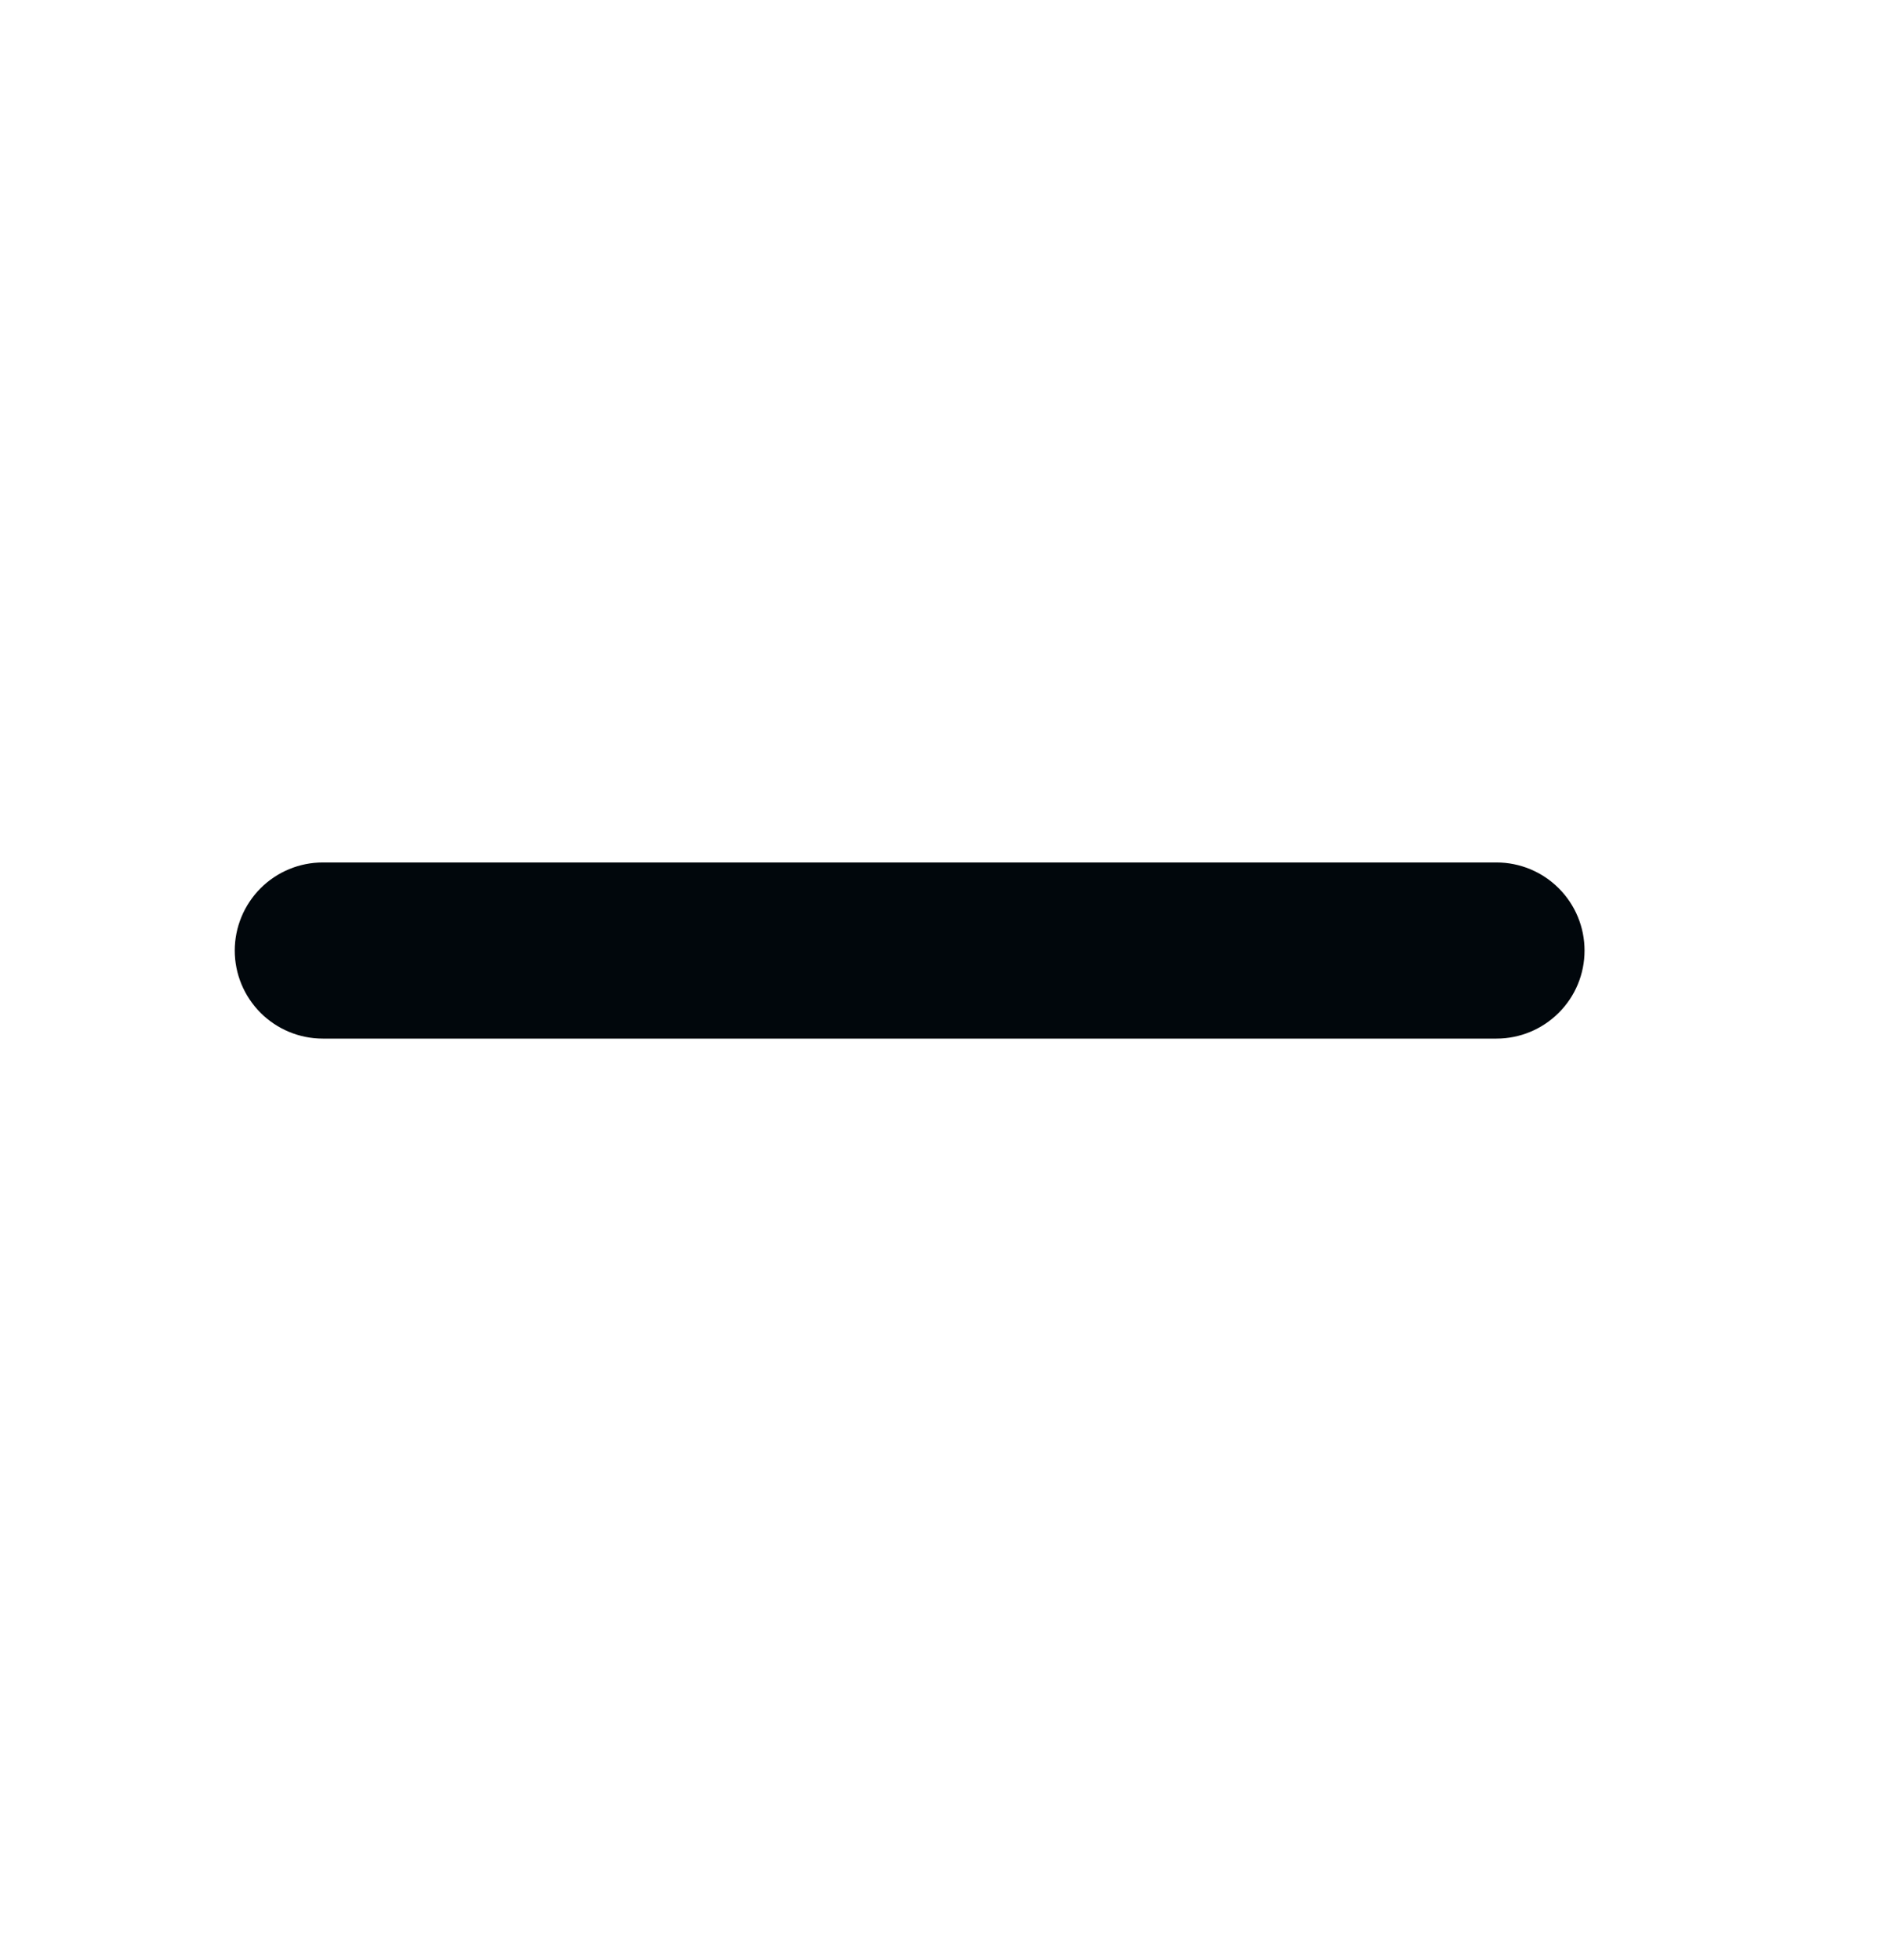 <svg width="23" height="24" viewBox="0 0 23 24" fill="none" xmlns="http://www.w3.org/2000/svg">
<path d="M2.875 11.641C2.875 11.355 2.989 11.081 3.191 10.878C3.393 10.676 3.667 10.562 3.953 10.562H18.328C18.614 10.562 18.888 10.676 19.09 10.878C19.293 11.081 19.406 11.355 19.406 11.641C19.406 11.927 19.293 12.201 19.09 12.403C18.888 12.605 18.614 12.719 18.328 12.719H3.953C3.667 12.719 3.393 12.605 3.191 12.403C2.989 12.201 2.875 11.927 2.875 11.641Z" fill="#01070C"/>
</svg>
